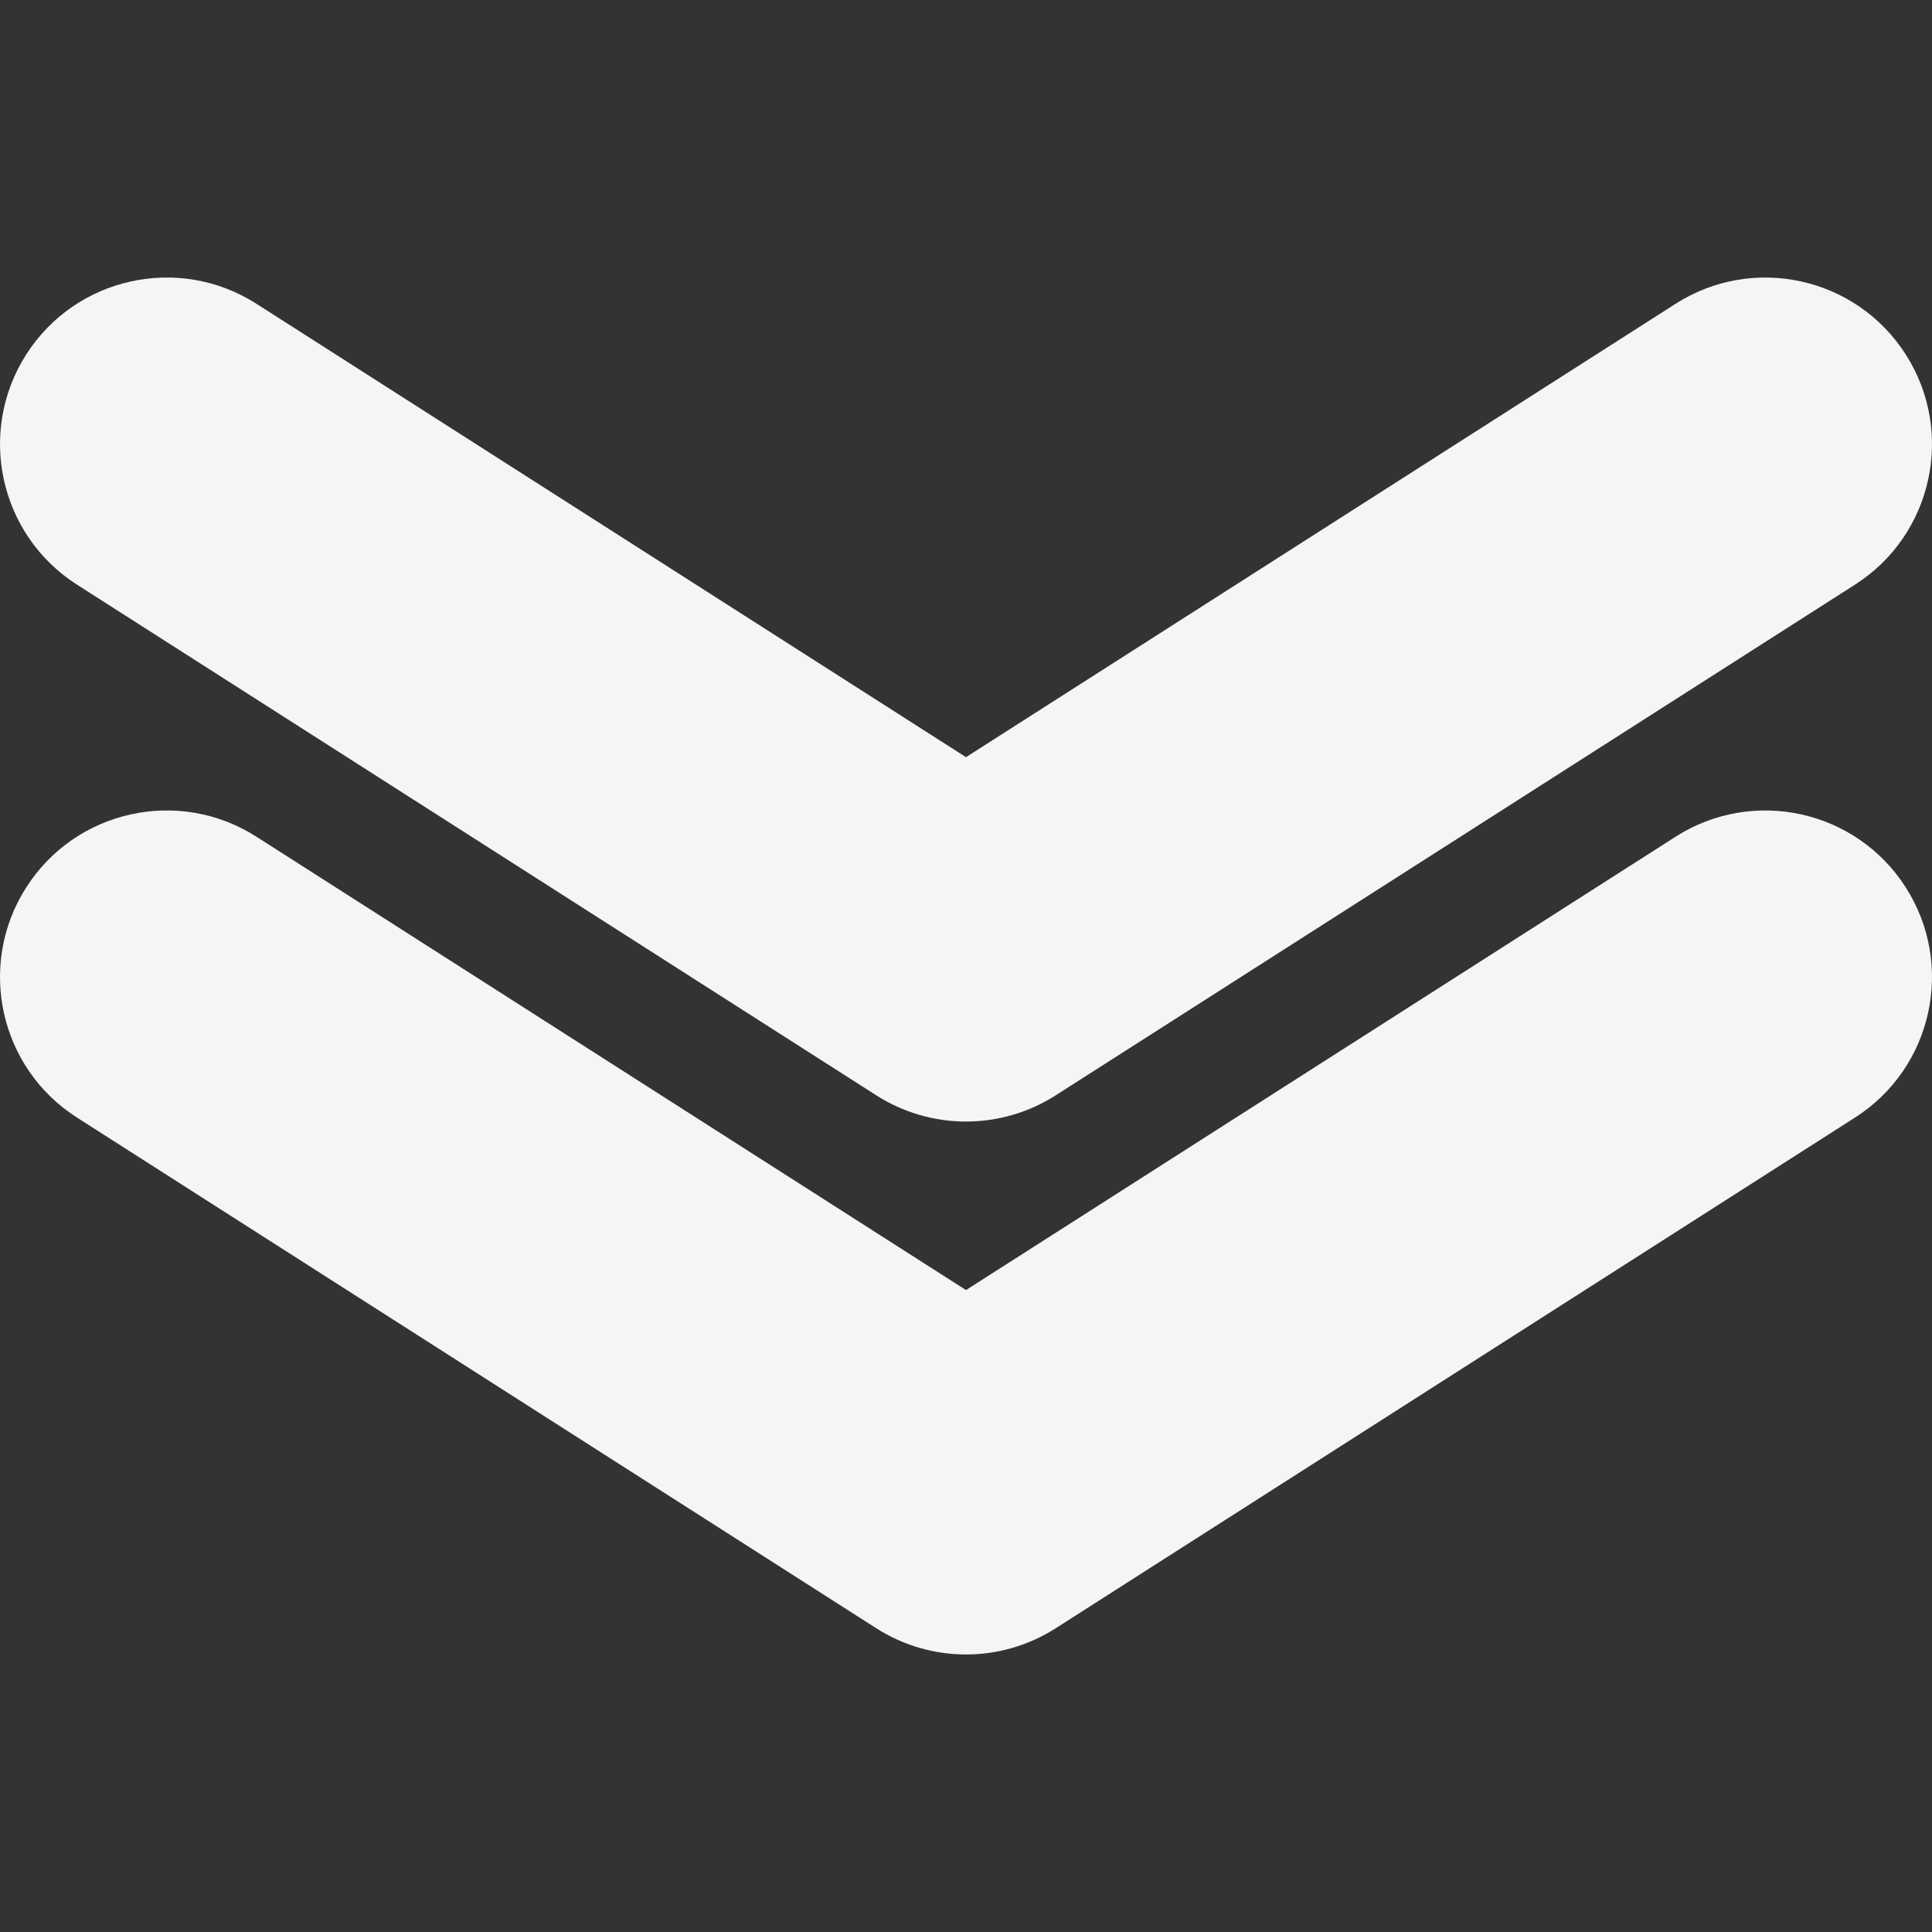 <?xml version="1.0" encoding="iso-8859-1"?>
<!-- Generator: Adobe Illustrator 16.0.0, SVG Export Plug-In . SVG Version: 6.00 Build 0)  -->
<!DOCTYPE svg PUBLIC "-//W3C//DTD SVG 1.1//EN" "http://www.w3.org/Graphics/SVG/1.1/DTD/svg11.dtd">
<svg version="1.1" id="Capa_1" xmlns="http://www.w3.org/2000/svg" xmlns:xlink="http://www.w3.org/1999/xlink" x="0px" y="0px"
	 width="30px" height="30px" viewBox="0 0 532.167 532.167" style="enable-background:new 0 0 532.167 532.167;"
	 xml:space="preserve">
<rect x="0" y="0" width="532.167" height="532.167" fill="#333333" stroke="none"/>
<g>
	<path fill="#F5F5F5" d="M21.19,307.825L241.369,448.5c7.534,4.816,16.126,7.222,24.712,7.222c8.585,0,17.178-2.405,24.712-7.222l220.179-140.675
		c21.359-13.647,27.62-42.032,13.966-63.391c-13.642-21.365-42.032-27.607-63.391-13.966L266.082,355.348L70.621,230.463
		c-21.353-13.642-49.744-7.394-63.391,13.966C-6.424,265.793-0.169,294.172,21.19,307.825z"/>
	<path fill="#F5F5F5" d="M21.19,161.031l220.179,140.674c7.534,4.816,16.126,7.222,24.712,7.222c8.585,0,17.178-2.405,24.712-7.222
		l220.179-140.674c21.359-13.647,27.62-42.032,13.966-63.392c-13.653-21.364-42.032-27.606-63.391-13.966L266.082,208.559
		L70.621,83.668C49.268,70.026,20.877,76.275,7.23,97.634C-6.417,118.993-0.169,147.377,21.19,161.031z"/>
</g>
</svg>
